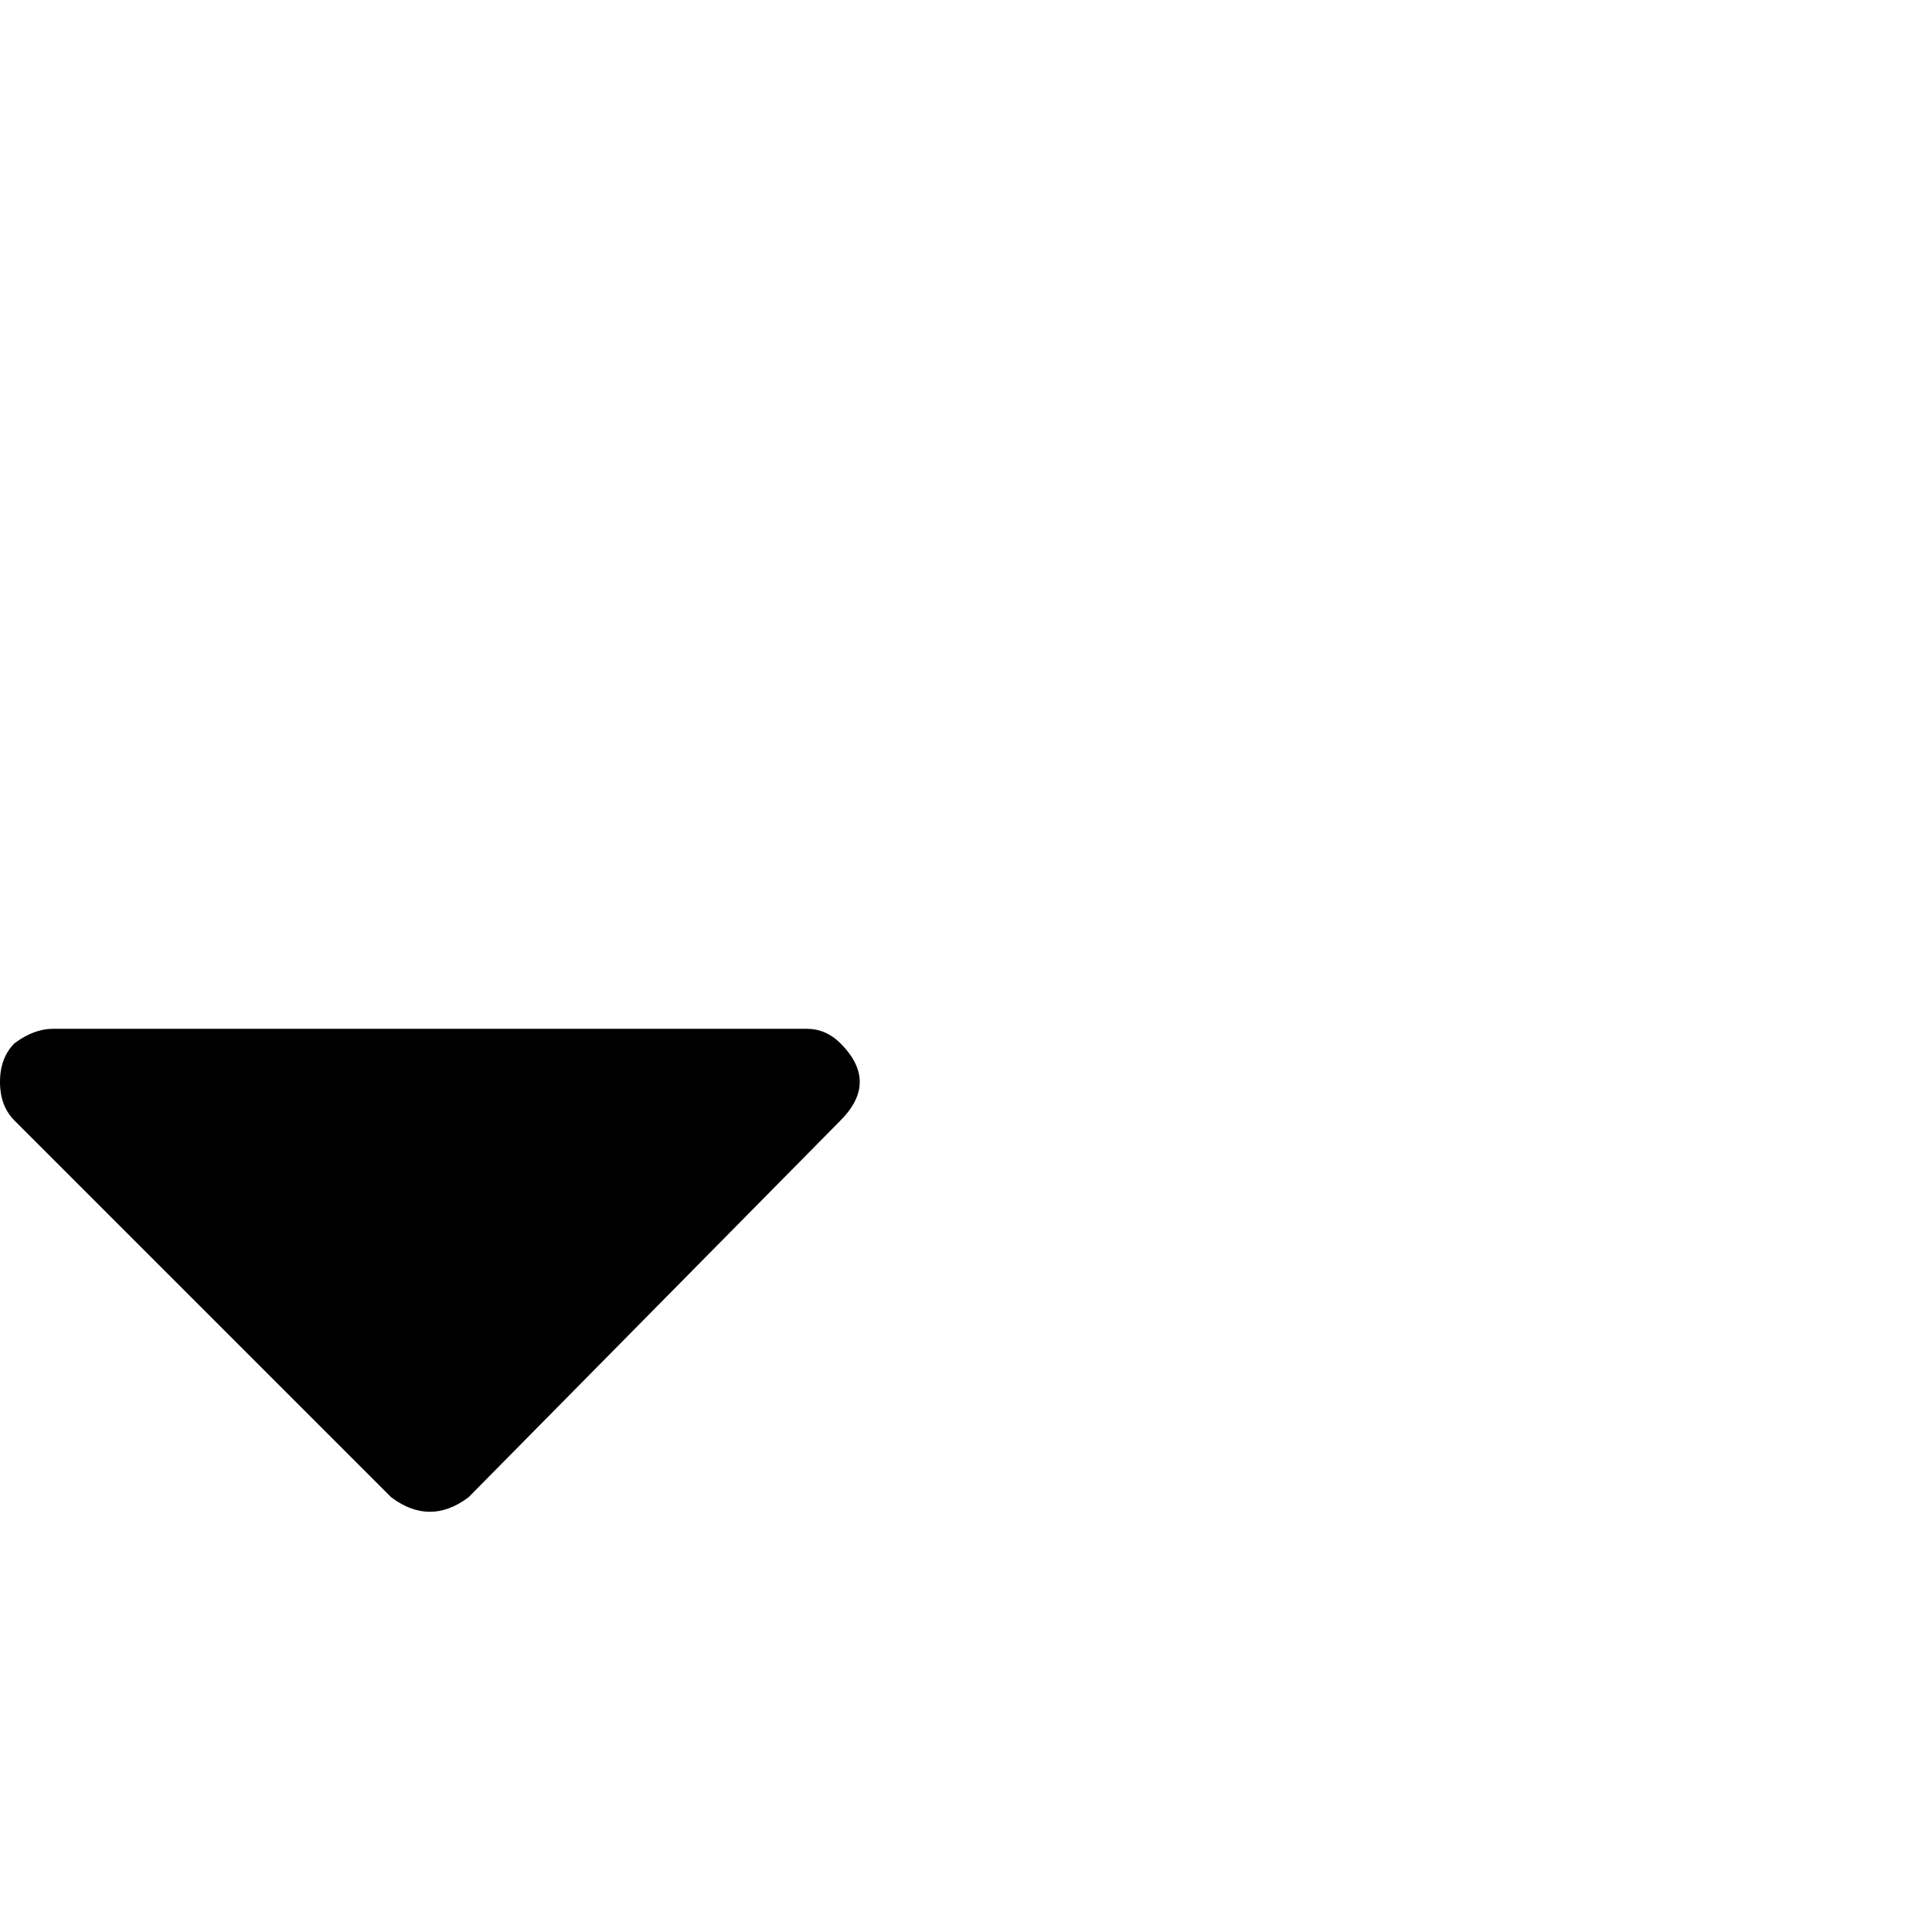 <?xml version="1.0"?><svg viewBox="0 0 40 40" xmlns="http://www.w3.org/2000/svg" height="40" width="40"><path d="m17.4 21.6q0.4 0.4 0.4 0.8t-0.4 0.8l-7.7 7.8q-0.4 0.3-0.8 0.3t-0.8-0.3l-7.8-7.8q-0.3-0.3-0.3-0.8t0.3-0.8q0.4-0.3 0.8-0.3h15.6q0.4 0 0.7 0.3z"></path></svg>